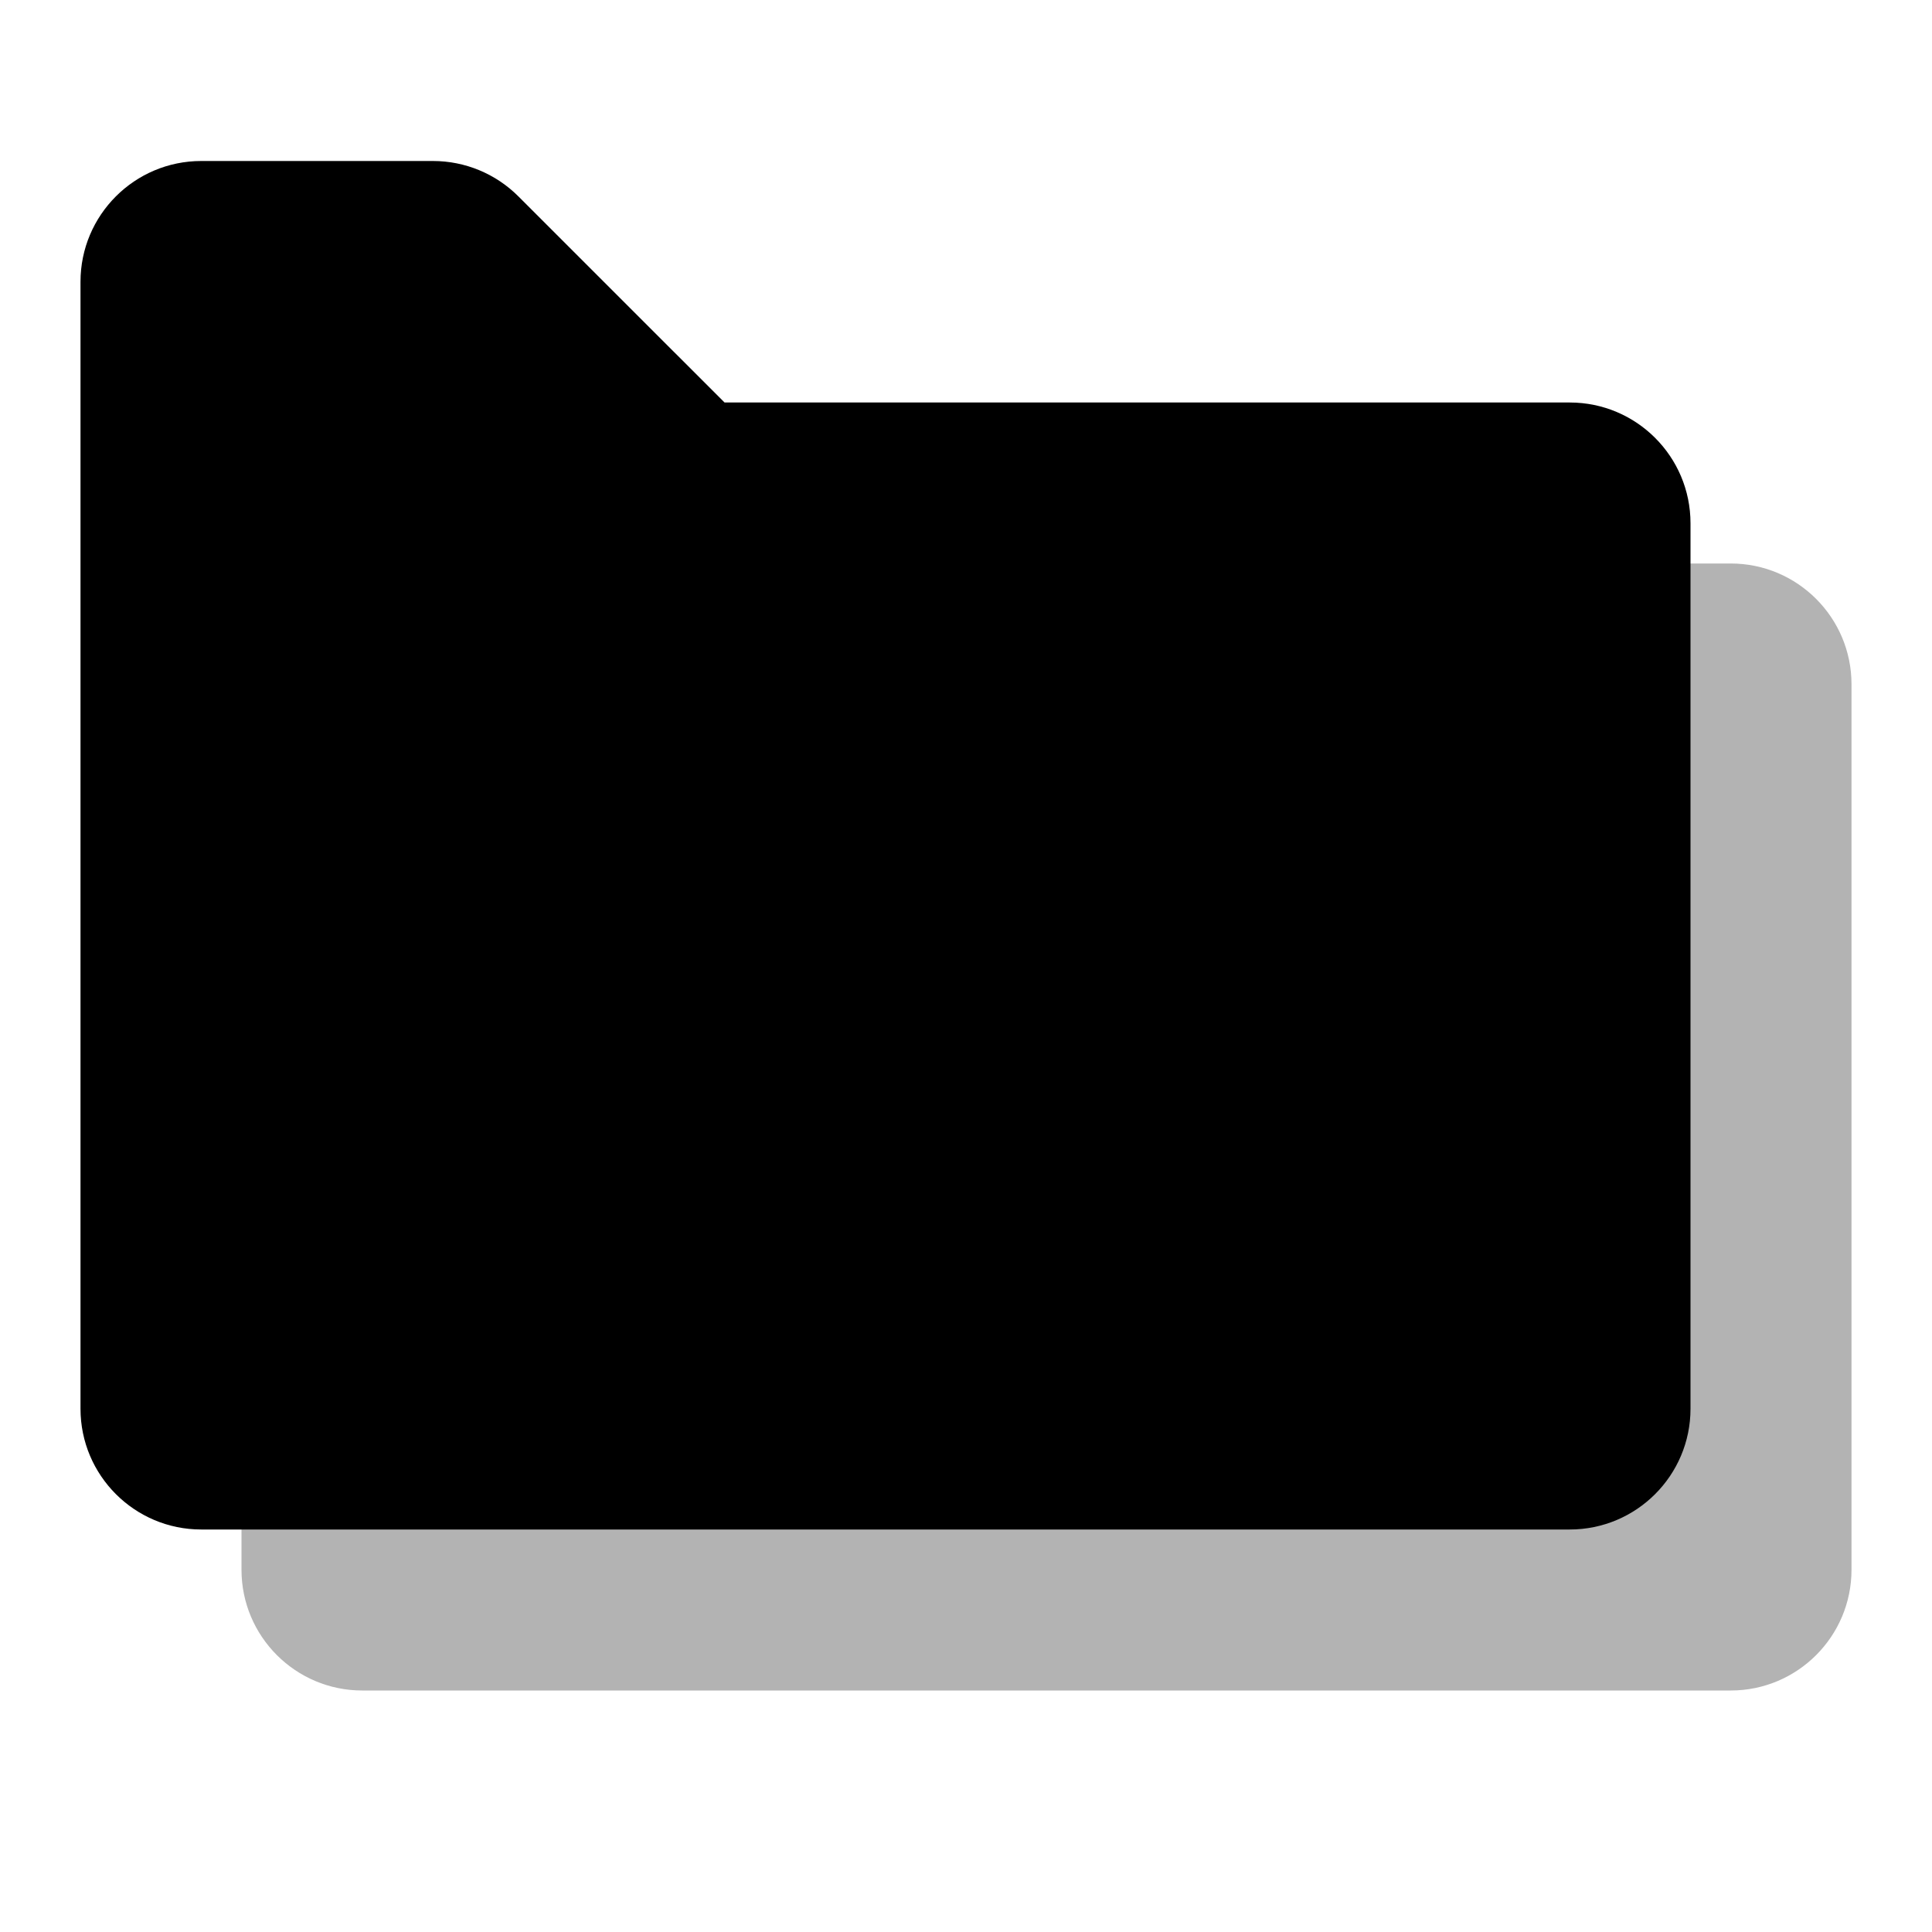 <?xml version="1.0" encoding="UTF-8"?>
<svg width="24px" height="24px" viewBox="0 0 24 24" version="1.1" xmlns="http://www.w3.org/2000/svg" xmlns:xlink="http://www.w3.org/1999/xlink">
    <!-- Generator: Sketch 50.2 (55047) - http://www.bohemiancoding.com/sketch -->
    <title>Stockholm-icons / Files / Group-folders</title>
    <desc>Created with Sketch.</desc>
    <defs></defs>
    <g id="Stockholm-icons-/-Files-/-Group-folders" stroke="none" stroke-width="1" fill="none" fill-rule="evenodd">
        <rect id="bound" x="0" y="0" width="24" height="24"></rect>
        <path d="M4.5,21 L21.5,21 C22.328,21 23,20.328 23,19.5 L23,8.5 C23,7.672 22.328,7 21.5,7 L11,7 L8.439,4.439 C8.158,4.158 7.777,4 7.379,4 L4.5,4 C3.672,4 3,4.672 3,5.5 L3,19.5 C3,20.328 3.672,21 4.5,21 Z" id="Combined-Shape" fill="currentColor" opacity="0.3"></path>
        <path d="M2.5,19 L19.5,19 C20.328,19 21,18.328 21,17.5 L21,6.5 C21,5.672 20.328,5 19.5,5 L9,5 L6.439,2.439 C6.158,2.158 5.777,2 5.379,2 L2.5,2 C1.672,2 1,2.672 1,3.5 L1,17.5 C1,18.328 1.672,19 2.5,19 Z" id="Combined-Shape-Copy" fill="currentColor"></path>
    </g>
</svg>
